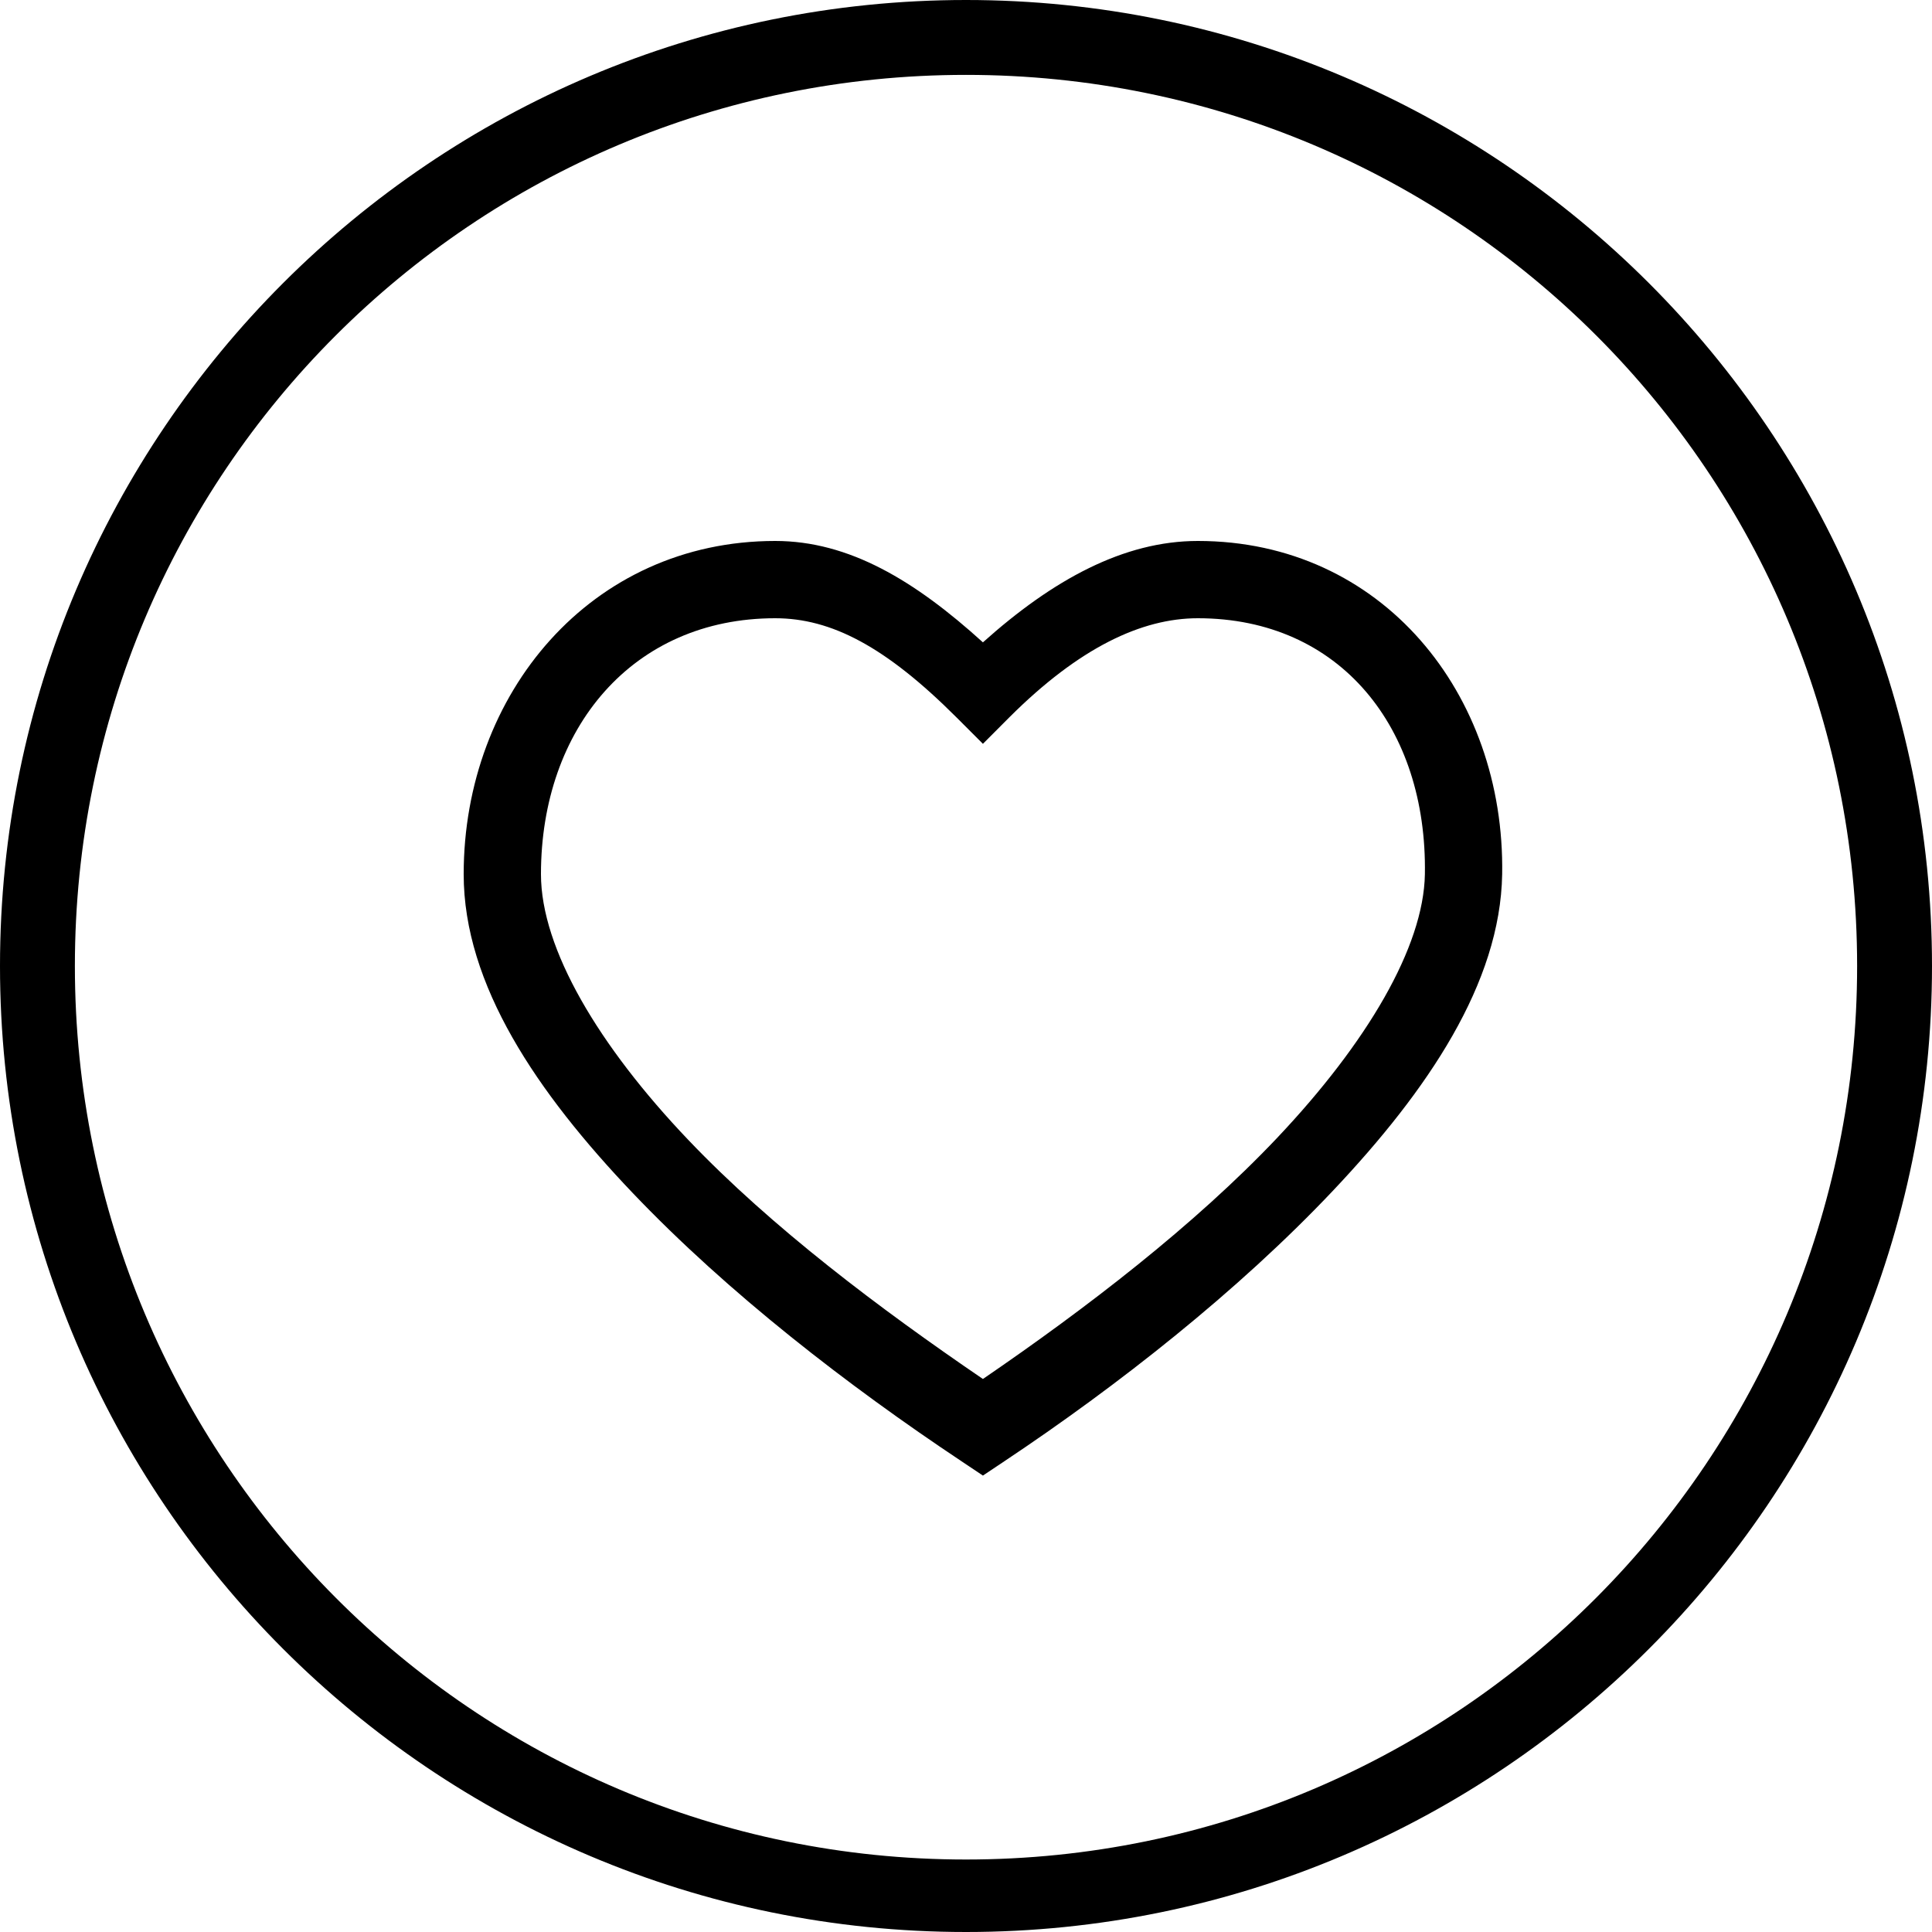 <svg xmlns="http://www.w3.org/2000/svg" width="25" height="25" viewBox="0 0 25 25"><path style="text-indent:0;text-align:start;line-height:normal;text-transform:none;block-progression:tb;marker:none;-inkscape-font-specification:Sans" d="M 12.5 0 C 5.602 0 0 5.602 0 12.5 C 0 19.398 5.602 25 12.5 25 C 19.398 25 25 19.398 25 12.5 C 25 5.602 19.398 0 12.5 0 z M 12.5 0.969 C 18.878 0.969 24.031 6.122 24.031 12.5 C 24.031 18.878 18.878 24.062 12.5 24.062 C 6.122 24.062 0.969 18.878 0.969 12.5 C 0.969 6.122 6.122 0.969 12.5 0.969 z M 10.031 7 C 7.647 7 6 8.976 6 11.312 C 6 12.744 6.951 14.14 8.188 15.438 C 9.424 16.735 10.981 17.936 12.438 18.906 L 12.719 19.094 L 13 18.906 C 14.459 17.934 16.02 16.708 17.25 15.406 C 18.48 14.104 19.414 12.72 19.438 11.312 C 19.476 8.979 17.884 7 15.5 7 C 14.541 7 13.623 7.502 12.719 8.312 C 11.838 7.513 10.987 7 10.031 7 z M 10.031 8 C 10.757 8 11.461 8.368 12.375 9.281 L 12.719 9.625 L 13.062 9.281 C 13.966 8.379 14.774 8 15.5 8 C 17.344 8 18.469 9.42 18.438 11.312 C 18.422 12.257 17.684 13.499 16.531 14.719 C 15.456 15.856 14.047 16.936 12.719 17.844 C 11.387 16.936 9.984 15.881 8.906 14.75 C 7.75 13.537 7 12.279 7 11.312 C 7 9.423 8.187 8 10.031 8 z " color="#000" font-family="Sans" font-weight="400" overflow="visible"/></svg>
